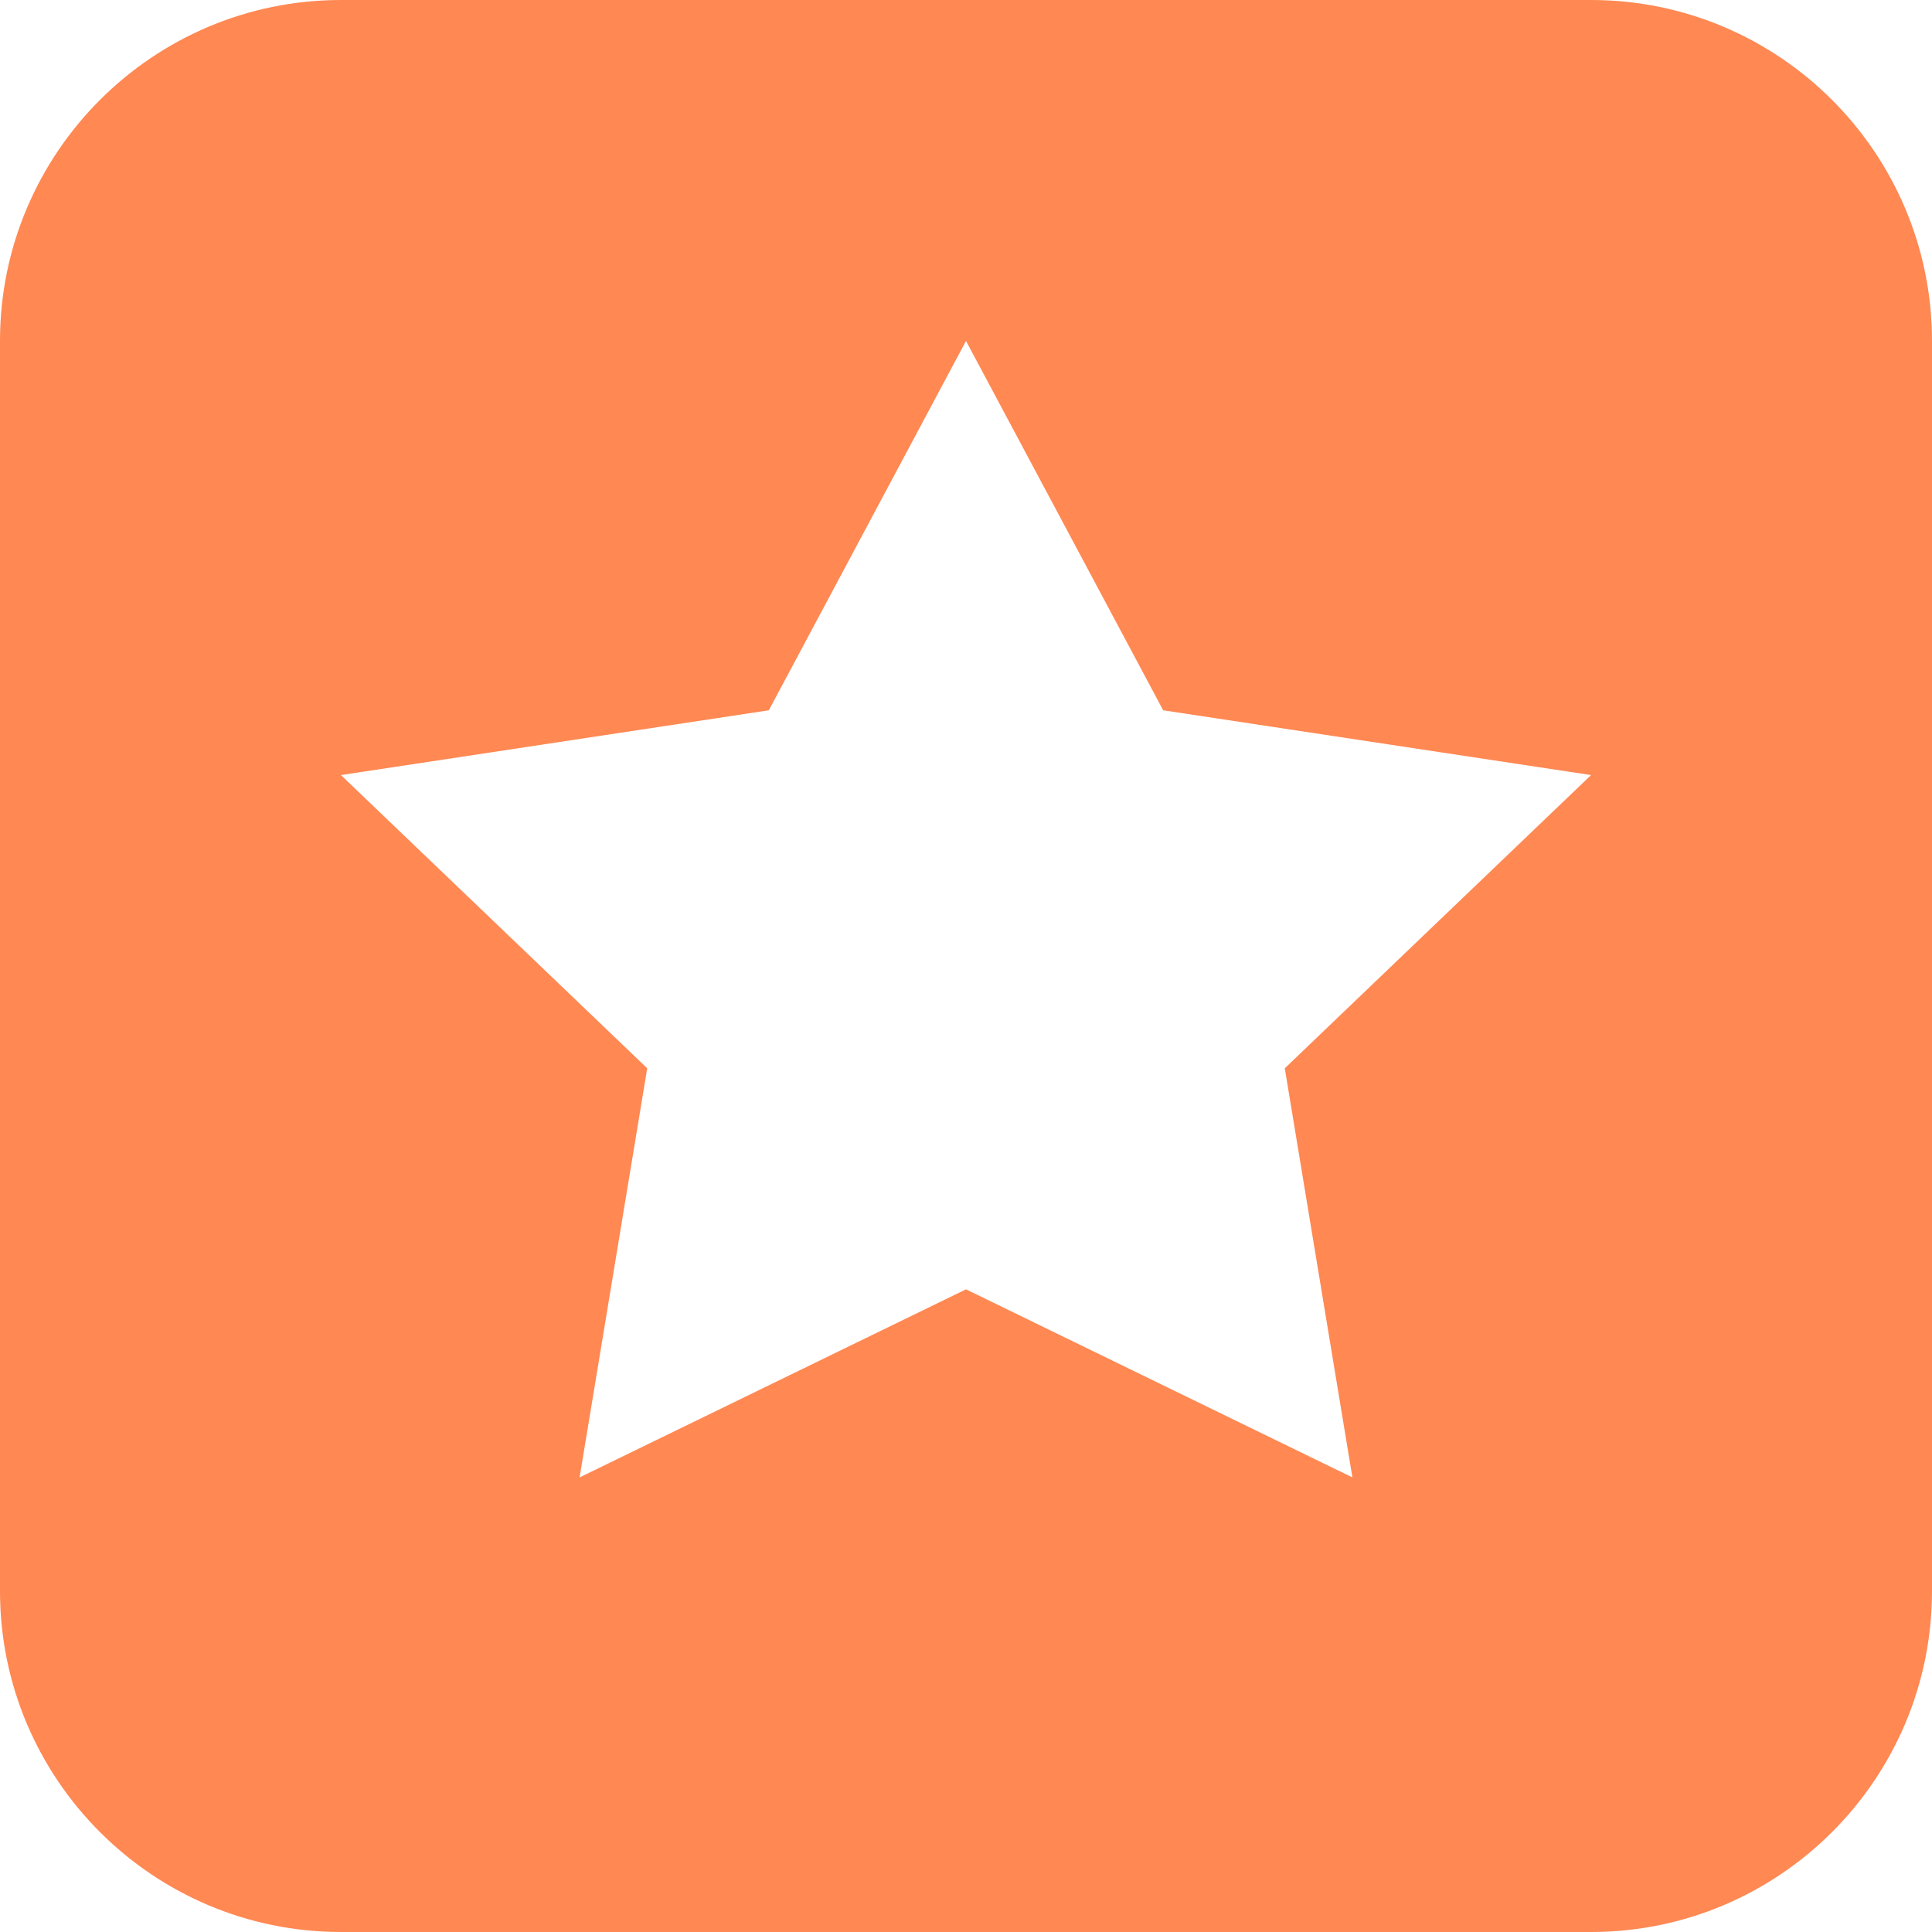 <!-- Generator: Adobe Illustrator 24.2.3, SVG Export Plug-In  -->
<svg version="1.1" xmlns="http://www.w3.org/2000/svg" xmlns:xlink="http://www.w3.org/1999/xlink" x="0px" y="0px" width="34px"
	 height="34px" viewBox="0 0 34 34" style="overflow:visible;enable-background:new 0 0 34 34;" xml:space="preserve">
<style type="text/css">
	.st0{fill:#FF8853;}
</style>
<defs>
</defs>
<path class="st0" d="M28,0H6C2.69,0,0,2.69,0,6v22c0,3.31,2.69,6,6,6h22c3.31,0,6-2.69,6-6V6C34,2.69,31.31,0,28,0z M22.61,18.8
	L23.8,26L17,22.69L10.2,26l1.19-7.2L6,13.64l7.53-1.14L17,6l3.47,6.5L28,13.64L22.61,18.8z"/>
</svg>

